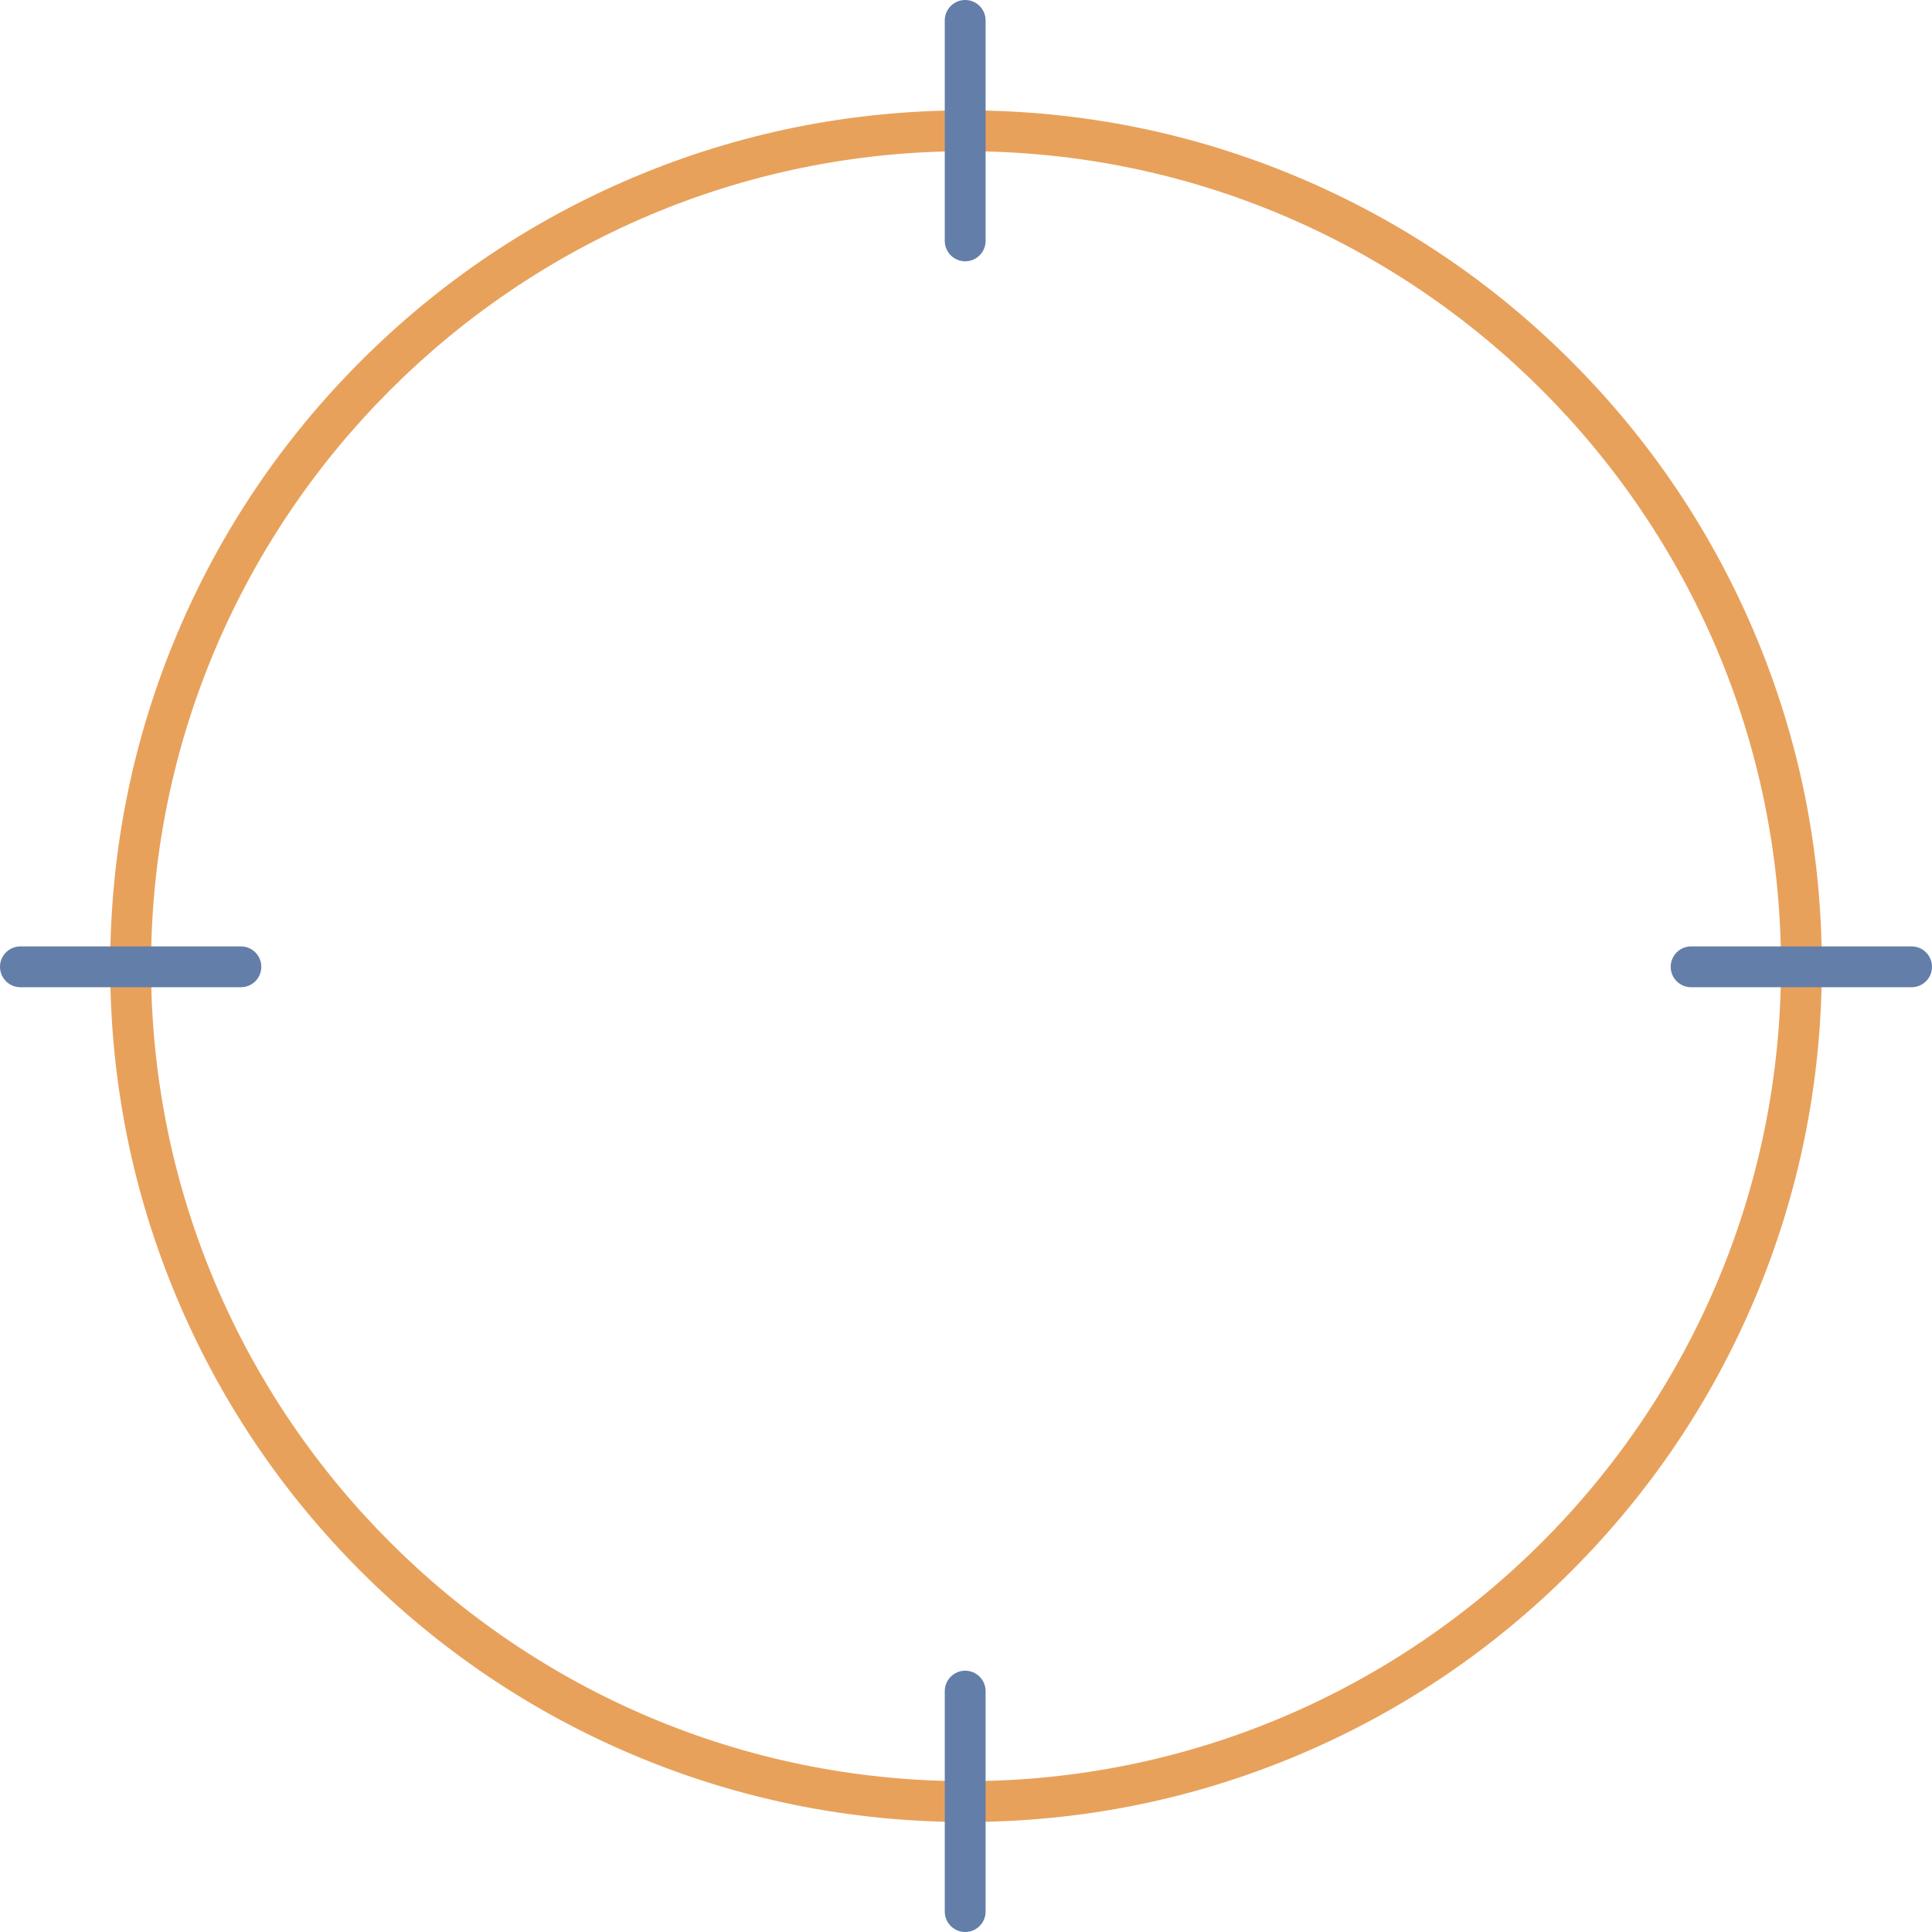 <svg version="1.1" xmlns="http://www.w3.org/2000/svg" xmlns:xlink="http://www.w3.org/1999/xlink" x="0px" y="0px"
	 width="1183px" height="1183px" viewBox="0 0 1183 1183" enable-background="new 0 0 1183 1183" xml:space="preserve">
	<g>
		<g>
			<path fill="#E8A15B" d="M591.504,1115.639c-70.737,0-139.365-13.857-203.978-41.186
				c-62.402-26.394-118.442-64.176-166.564-112.298c-48.122-48.122-85.904-104.162-112.298-166.564
				c-27.329-64.613-41.186-133.241-41.186-203.978s13.857-139.365,41.186-203.978c26.394-62.402,64.176-118.442,112.298-166.564
				s104.162-85.904,166.564-112.298c64.613-27.329,133.241-41.186,203.978-41.186s139.365,13.857,203.978,41.186
				c62.402,26.394,118.442,64.176,166.564,112.298s85.904,104.162,112.298,166.564c27.329,64.613,41.186,133.241,41.186,203.978
				s-13.857,139.365-41.186,203.978c-26.394,62.402-64.176,118.442-112.298,166.564c-48.122,48.121-104.162,85.904-166.564,112.298
				C730.87,1101.782,662.241,1115.639,591.504,1115.639z M591.504,92.589c-275.163,0-499.025,223.862-499.025,499.025
				s223.862,499.025,499.025,499.025s499.025-223.862,499.025-499.025S866.667,92.589,591.504,92.589z"/>
		</g>
		<g>
			<path fill="#637EA8" d="M591,160c-6.904,0-12.5-5.596-12.5-12.5v-135C578.5,5.596,584.096,0,591,0s12.5,5.596,12.5,12.5v135
				C603.5,154.404,597.904,160,591,160z"/>
		</g>
		<g>
			<path fill="#637EA8" d="M591,1183c-6.904,0-12.5-5.597-12.5-12.5v-135c0-6.903,5.596-12.5,12.5-12.5s12.5,5.597,12.5,12.5v135
				C603.5,1177.403,597.904,1183,591,1183z"/>
		</g>
		<g>
			<g>
				<path fill="#637EA8" d="M1170.5,604.5h-135c-6.904,0-12.5-5.596-12.5-12.5s5.596-12.5,12.5-12.5h135
					c6.904,0,12.5,5.596,12.5,12.5S1177.404,604.5,1170.5,604.5z"/>
			</g>
			<g>
				<path fill="#637EA8" d="M147.5,604.5h-135C5.596,604.5,0,598.904,0,592s5.596-12.5,12.5-12.5h135c6.904,0,12.5,5.596,12.5,12.5
					S154.404,604.5,147.5,604.5z"/>
			</g>
		</g>
	</g>
</svg>